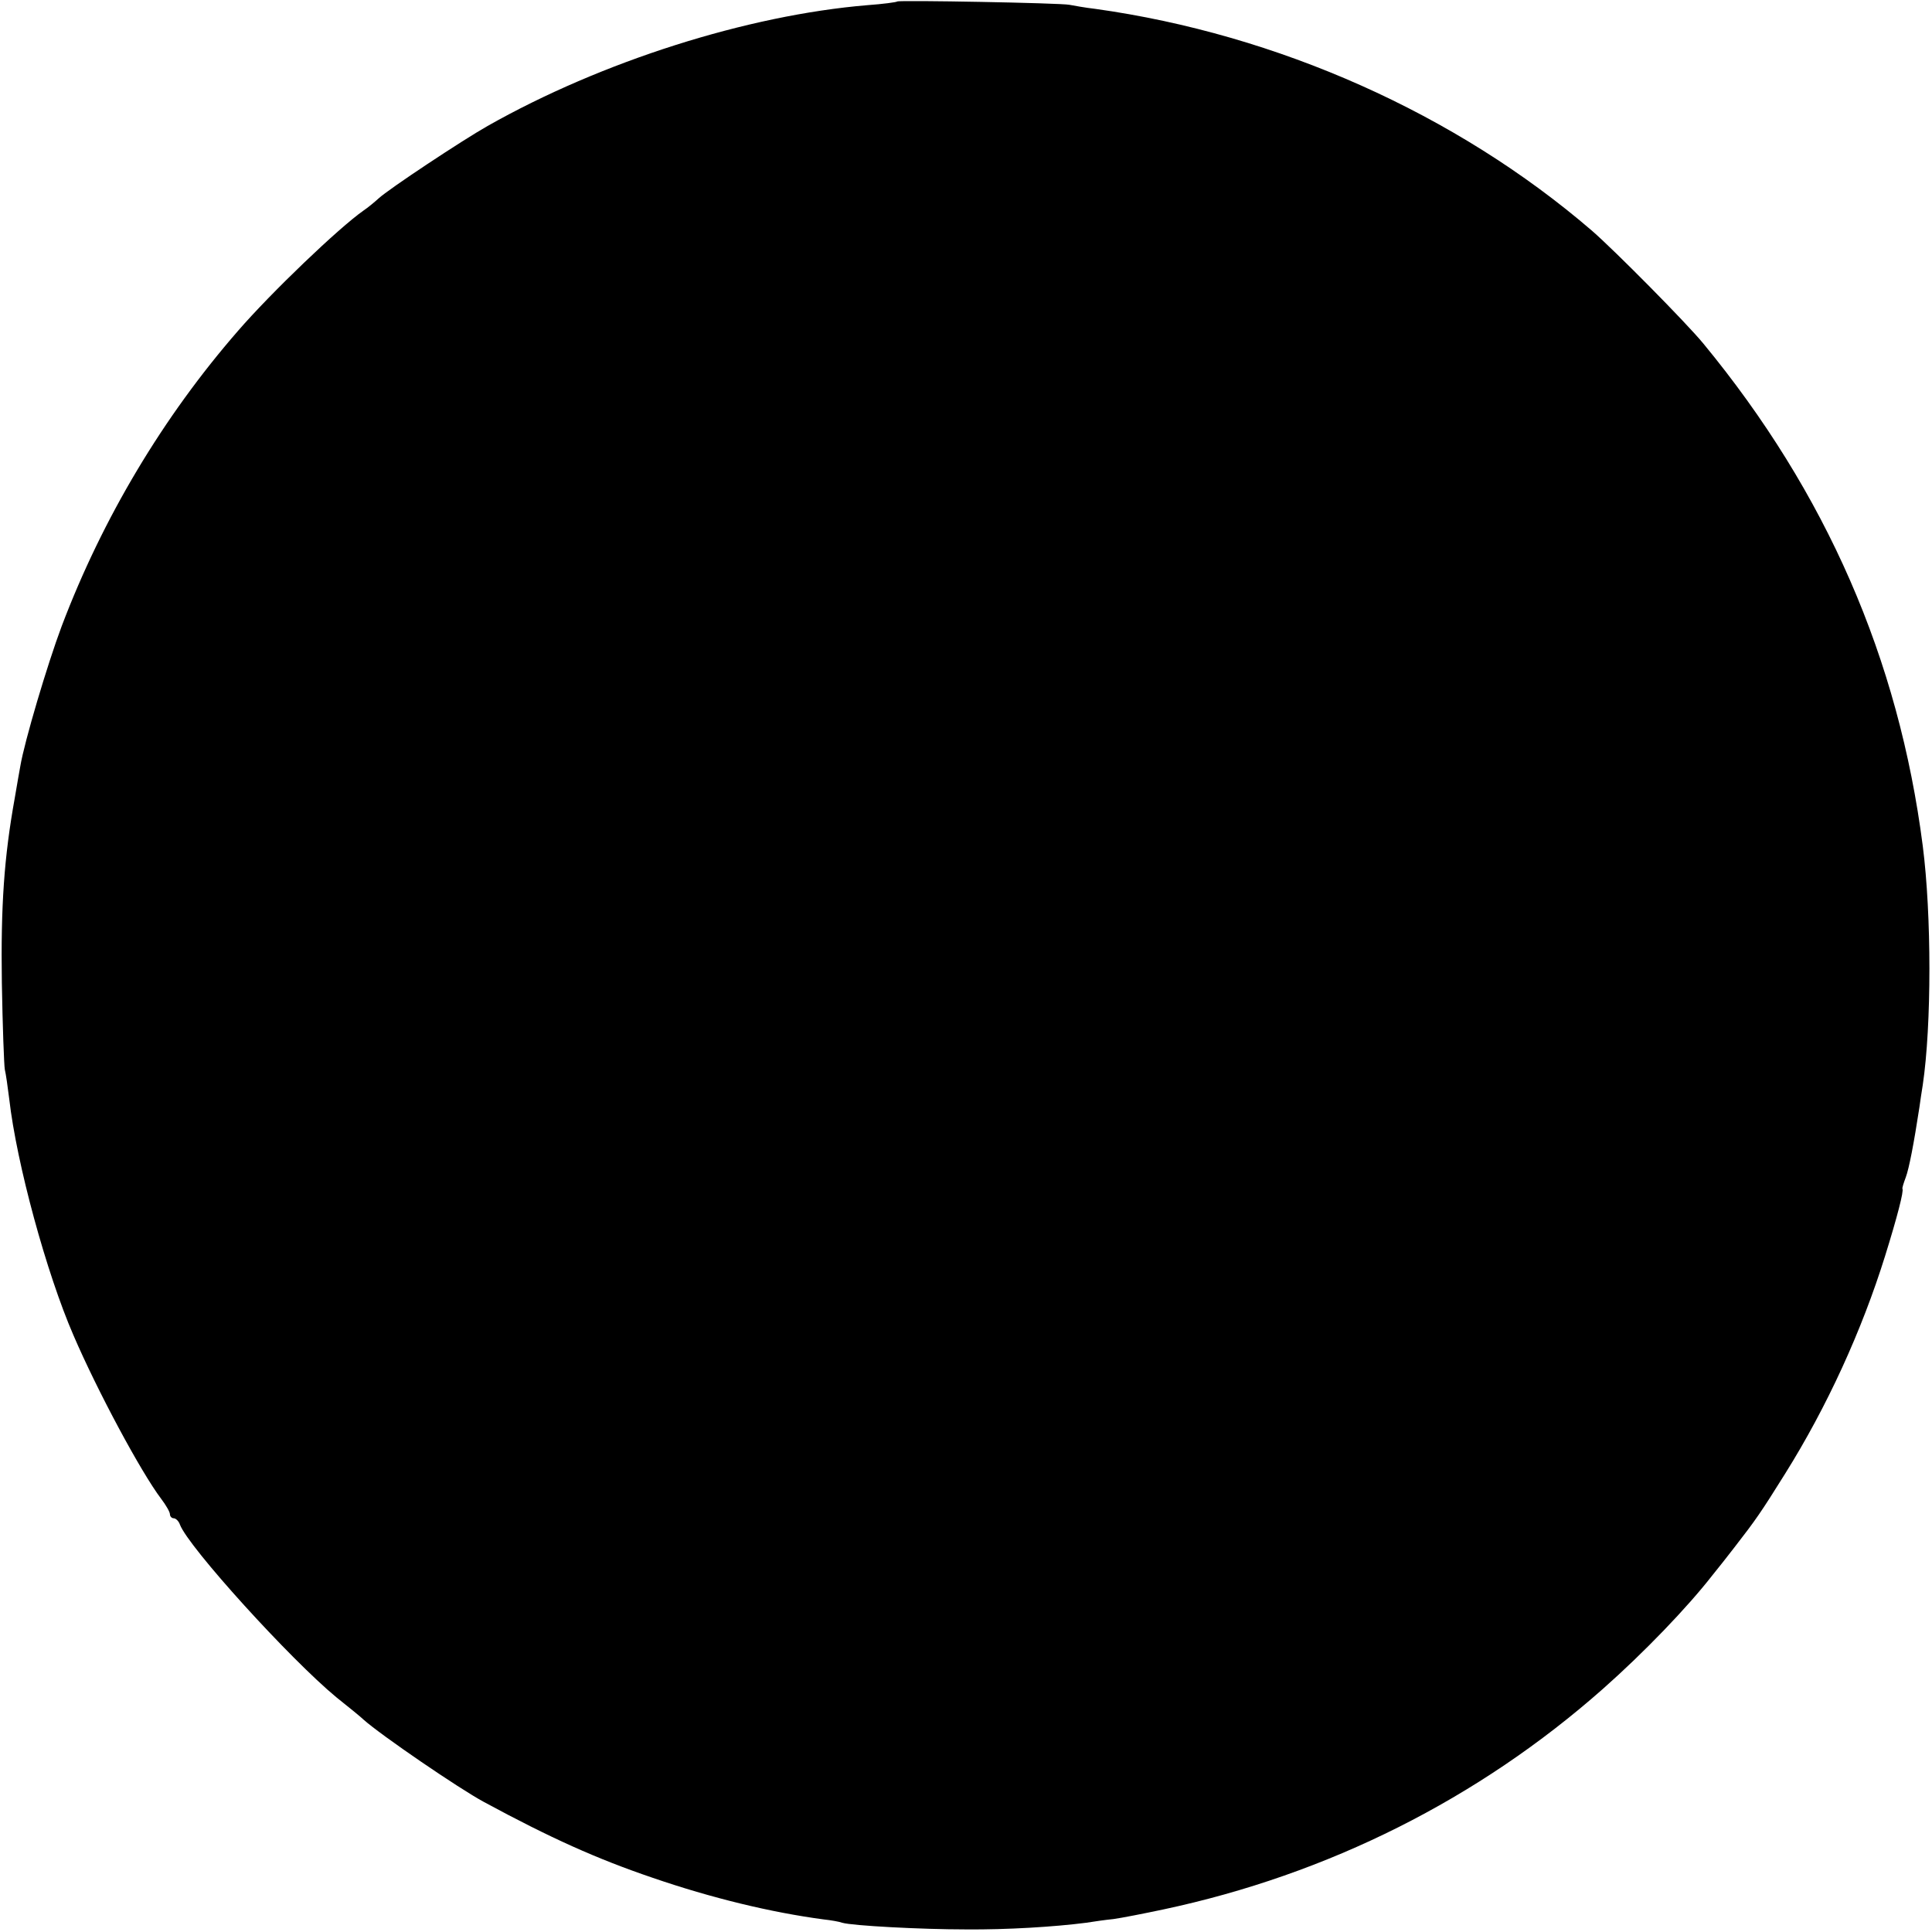 <?xml version="1.0" standalone="no"?>
<!DOCTYPE svg PUBLIC "-//W3C//DTD SVG 20010904//EN"
 "http://www.w3.org/TR/2001/REC-SVG-20010904/DTD/svg10.dtd">
<svg version="1.0" xmlns="http://www.w3.org/2000/svg"
 width="523pt" height="523pt" viewBox="0 0 523 523"
 preserveAspectRatio="xMidYMid meet">
<g transform="translate(0,523) scale(0.1,-0.1)"
fill="#000000" stroke="none">
<path d="M2429 5226 c-2 -2 -39 -7 -81 -10 -324 -27 -719 -152 -1028 -327 -69
-39 -268 -171 -295 -196 -11 -10 -29 -25 -41 -33 -67 -47 -250 -222 -340 -326
-202 -232 -366 -506 -477 -799 -39 -104 -101 -313 -112 -379 -2 -11 -9 -50
-15 -86 -29 -161 -38 -292 -35 -500 2 -118 6 -224 8 -235 3 -12 8 -48 12 -80
20 -175 101 -472 174 -640 65 -151 182 -369 237 -442 13 -17 24 -36 24 -42 0
-6 5 -11 10 -11 6 0 14 -8 17 -17 23 -61 299 -365 424 -468 34 -27 67 -54 73
-60 47 -42 259 -187 326 -223 181 -98 306 -154 456 -205 160 -55 321 -94 464
-113 19 -2 42 -6 50 -9 27 -8 213 -18 335 -18 111 -1 240 7 325 18 19 3 53 8
74 10 22 3 83 15 135 26 447 95 854 300 1190 597 112 99 229 221 296 307 17
21 44 55 60 76 59 76 72 95 137 199 114 182 208 388 271 590 33 106 51 176 47
182 -1 2 3 15 9 31 9 24 22 92 37 190 2 15 6 42 9 60 24 162 24 460 0 647 -65
506 -261 956 -594 1360 -46 56 -239 251 -301 305 -368 317 -851 532 -1345 601
-27 3 -59 9 -70 11 -24 5 -461 13 -466 9z"/>
</g>
</svg>
